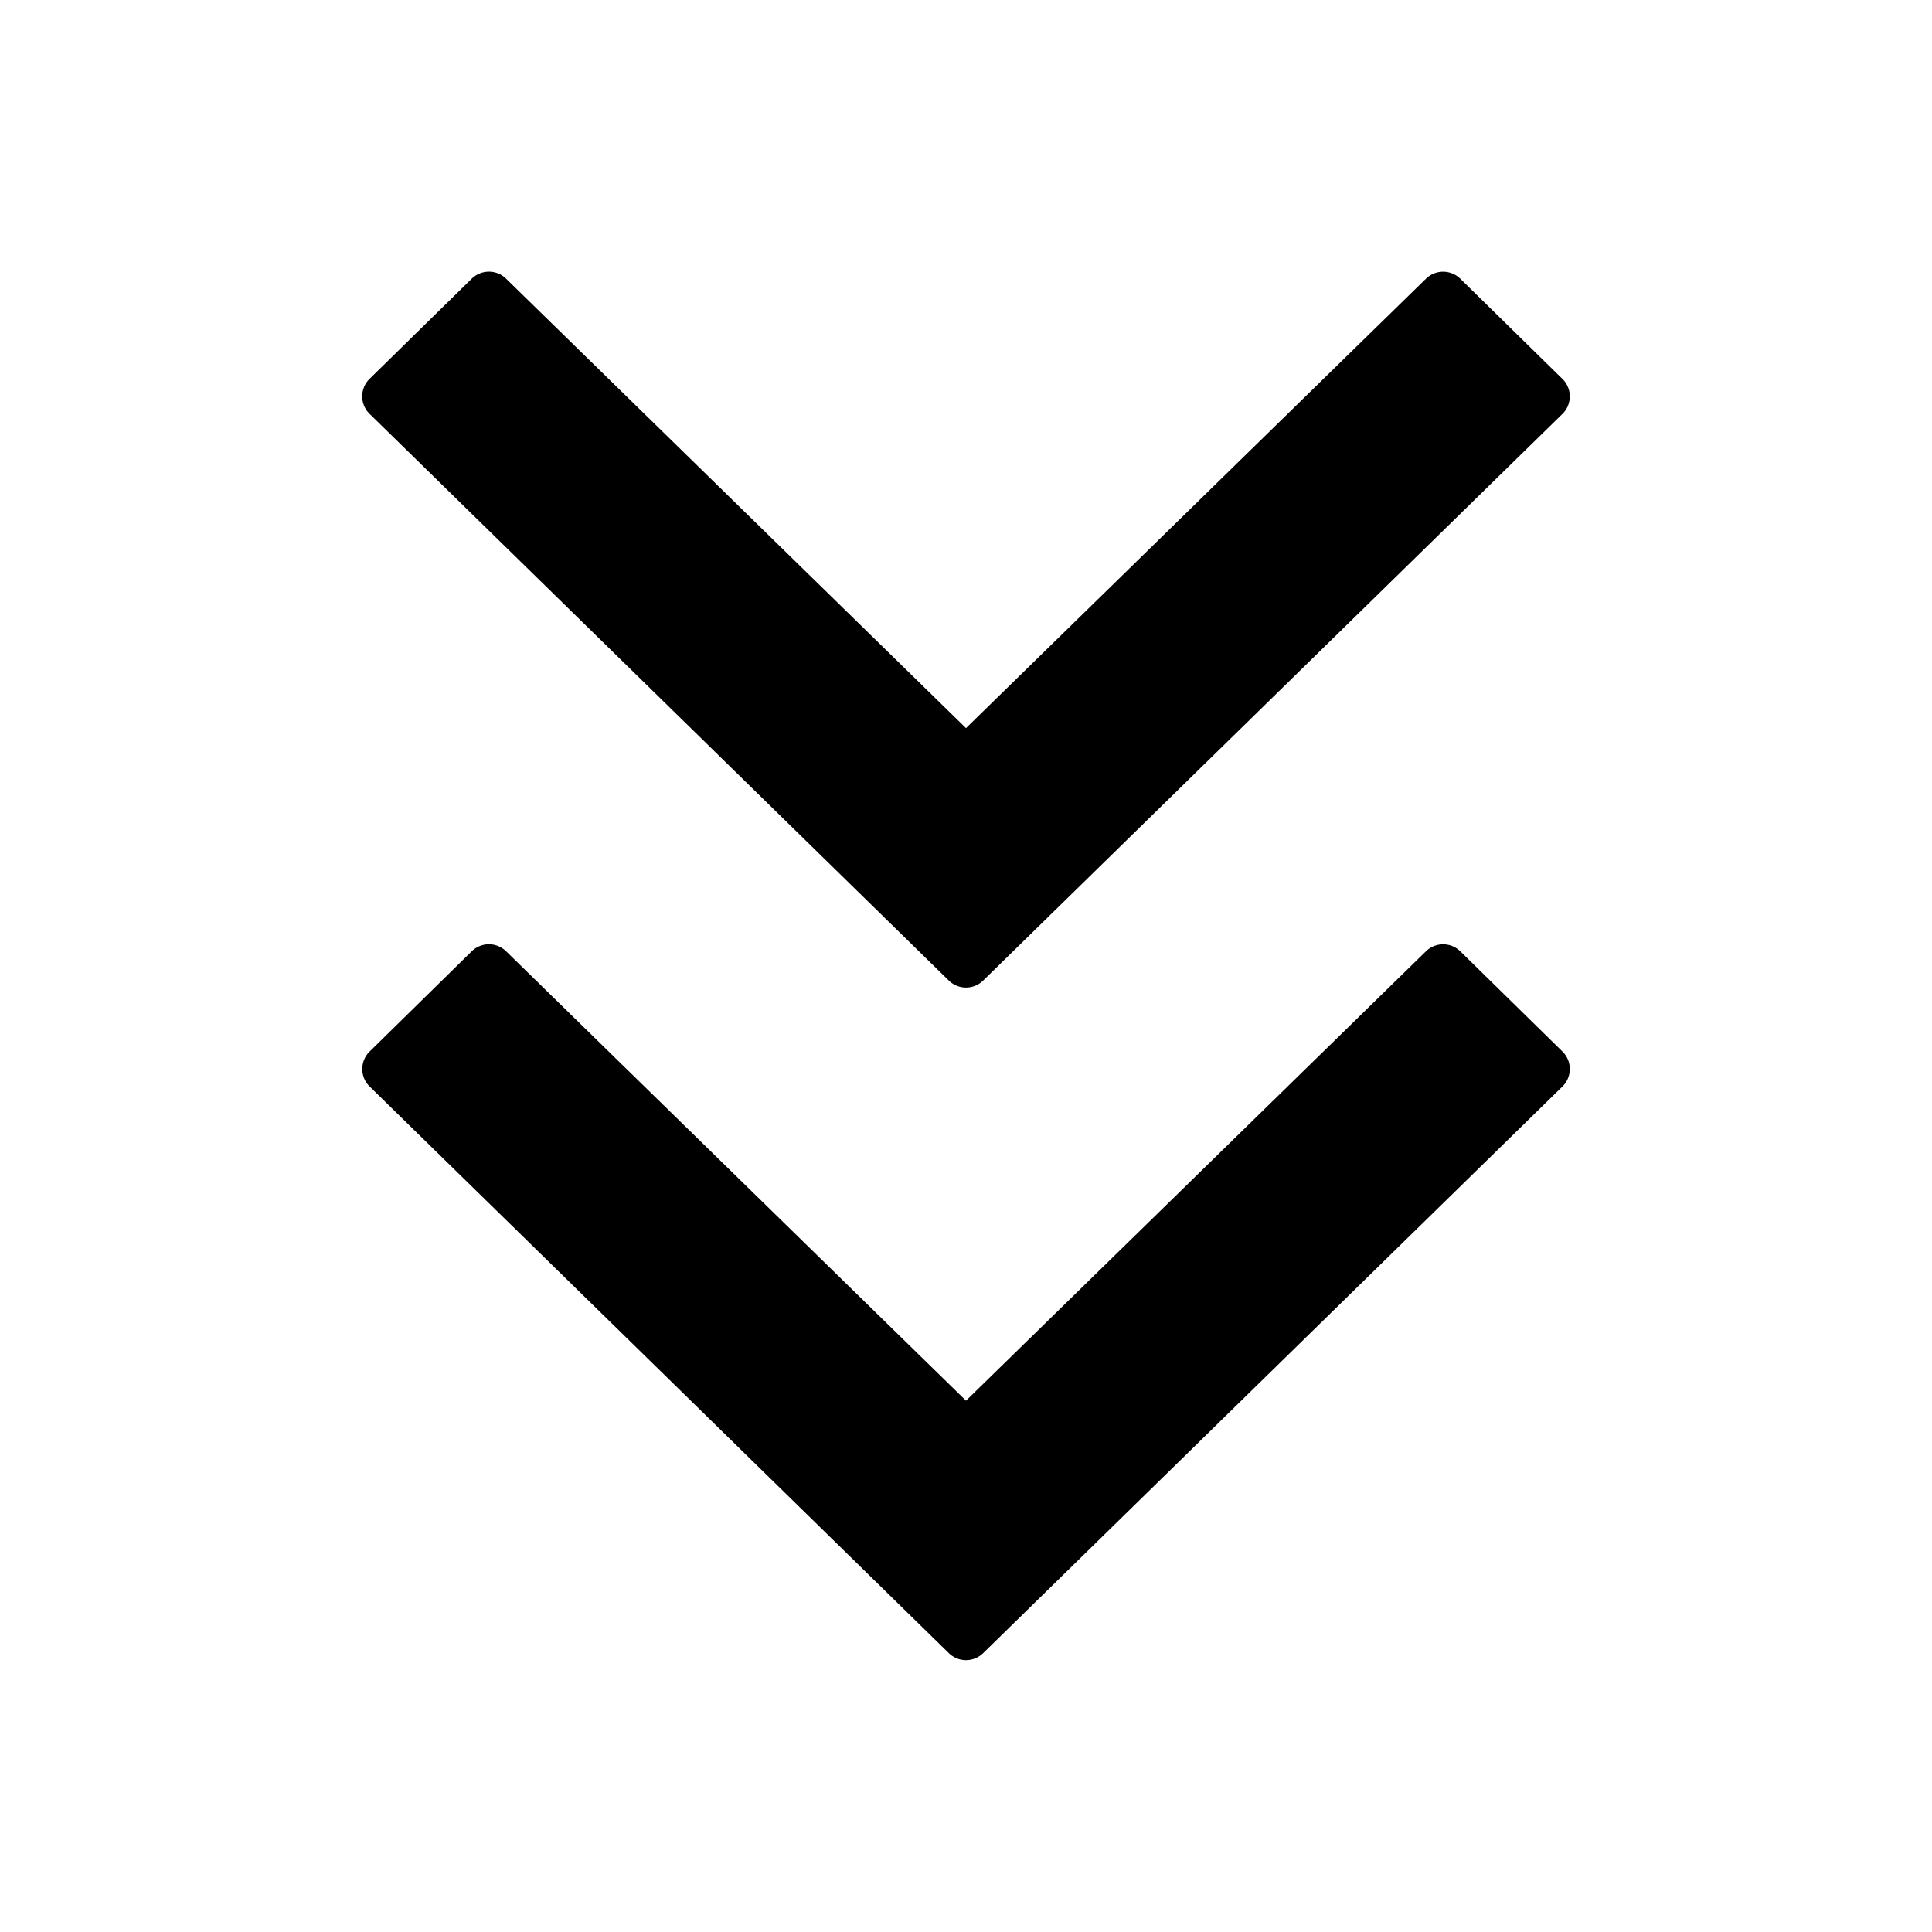 <svg width="24" height="24" viewBox="0 0 24 24"><g><path d="m12 9.045 5.714-5.583a.305.305 0 0 1 .426 0l1.27 1.246a.304.304 0 0 1 0 .433l-7.197 7.04a.305.305 0 0 1-.426 0L4.59 5.14a.304.304 0 0 1 0-.433L5.86 3.462a.305.305 0 0 1 .427 0z"/><path d="m12 17.4 5.714-5.583a.305.305 0 0 1 .426 0l1.27 1.246a.304.304 0 0 1 0 .433l-7.197 7.04a.305.305 0 0 1-.426 0l-7.196-7.04a.304.304 0 0 1 0-.433l1.269-1.246a.305.305 0 0 1 .427 0z"/></g></svg>
